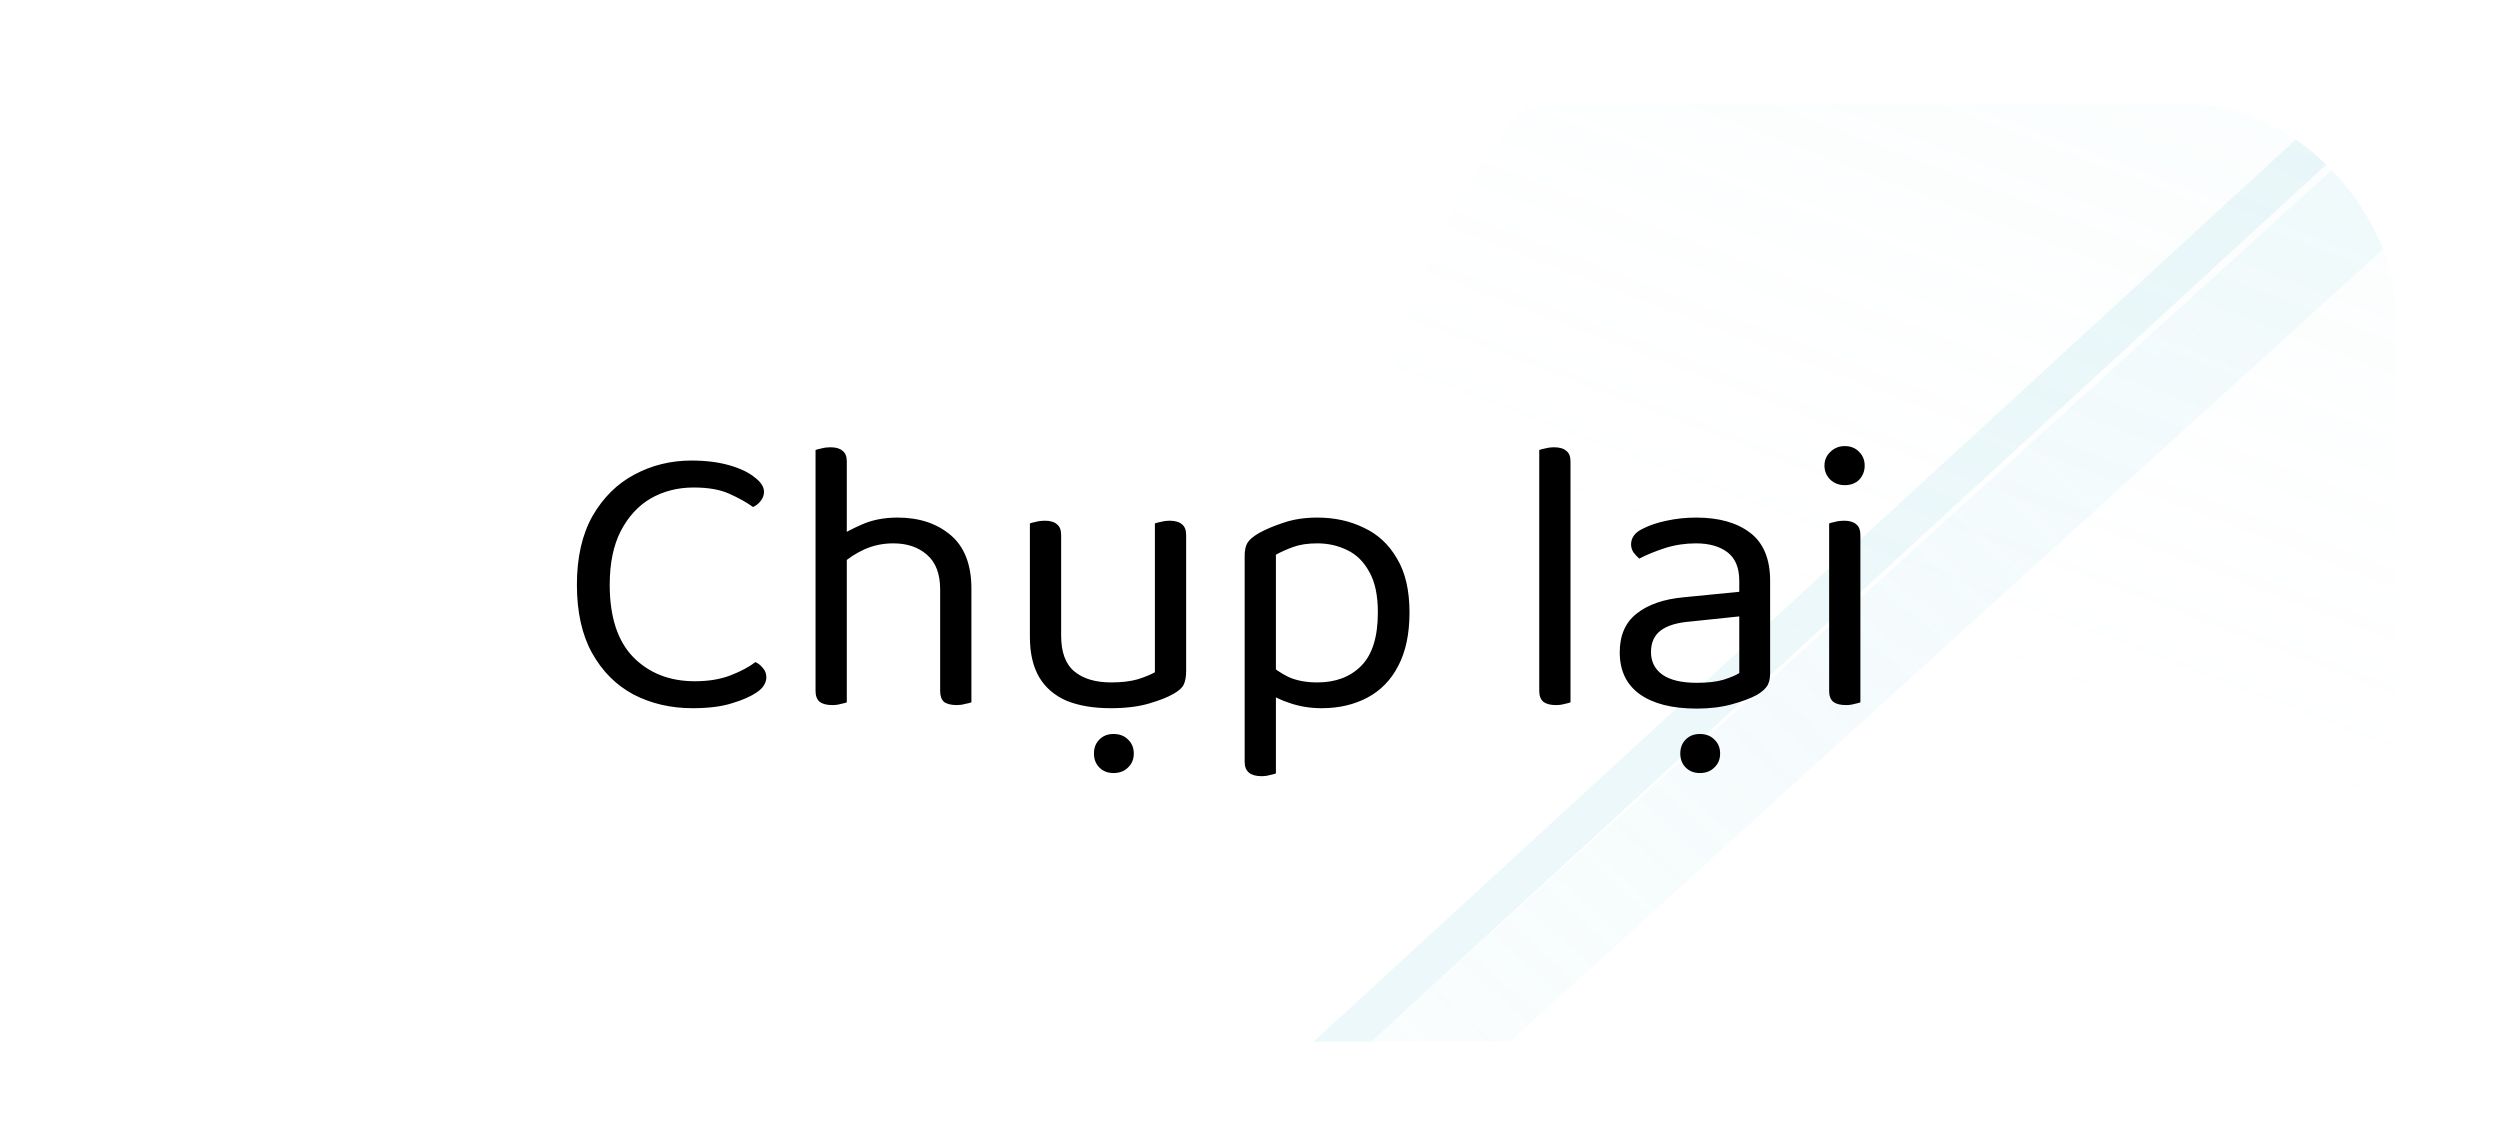 <svg width="96" height="44" viewBox="0 0 96 44" fill="none" xmlns="http://www.w3.org/2000/svg">
    <g filter="url(#filter0_d_642_19542)">
        <g clip-path="url(#clip0_642_19542)">
            <rect x="4" width="88" height="36" rx="8" fill="white"/>
            <ellipse cx="81" cy="15" rx="28" ry="25" fill="url(#paint0_linear_642_19542)" fill-opacity="0.2"/>
            <line y1="-0.75" x2="77.33" y2="-0.75" transform="matrix(-0.736 0.676 -0.678 -0.735 96.952 -6.72)" stroke="#91D7E3" stroke-opacity="0.17" stroke-width="1.5"/>
            <path d="M98.048 -5.191L100.706 -2.778L44.121 48.581L41.462 46.168L98.048 -5.191Z" fill="url(#paint1_linear_642_19542)" fill-opacity="0.4"/>
            <path d="M29.338 14.885C29.338 15.015 29.293 15.135 29.203 15.245C29.123 15.345 29.028 15.42 28.918 15.47C28.668 15.29 28.363 15.12 28.003 14.96C27.653 14.8 27.198 14.72 26.638 14.72C26.028 14.72 25.478 14.86 24.988 15.14C24.508 15.42 24.123 15.84 23.833 16.4C23.553 16.95 23.413 17.635 23.413 18.455C23.413 19.685 23.713 20.61 24.313 21.23C24.923 21.85 25.713 22.16 26.683 22.16C27.203 22.16 27.658 22.085 28.048 21.935C28.438 21.785 28.758 21.615 29.008 21.425C29.108 21.465 29.203 21.54 29.293 21.65C29.383 21.75 29.428 21.87 29.428 22.01C29.428 22.11 29.398 22.21 29.338 22.31C29.288 22.4 29.198 22.49 29.068 22.58C28.838 22.74 28.523 22.88 28.123 23C27.723 23.13 27.213 23.195 26.593 23.195C25.763 23.195 25.008 23.02 24.328 22.67C23.658 22.31 23.128 21.78 22.738 21.08C22.348 20.38 22.153 19.505 22.153 18.455C22.153 17.405 22.353 16.525 22.753 15.815C23.163 15.105 23.698 14.575 24.358 14.225C25.028 13.865 25.758 13.685 26.548 13.685C27.098 13.685 27.583 13.745 28.003 13.865C28.423 13.985 28.748 14.14 28.978 14.33C29.218 14.51 29.338 14.695 29.338 14.885ZM37.302 20.015H36.102V18.635C36.102 18.035 35.932 17.59 35.592 17.3C35.262 17.01 34.832 16.865 34.302 16.865C33.912 16.865 33.547 16.94 33.207 17.09C32.877 17.24 32.597 17.42 32.367 17.63L32.142 16.655C32.382 16.485 32.697 16.315 33.087 16.145C33.487 15.965 33.947 15.875 34.467 15.875C35.297 15.875 35.977 16.1 36.507 16.55C37.037 17 37.302 17.685 37.302 18.605V20.015ZM31.317 19.04H32.517V22.97C32.467 22.99 32.392 23.01 32.292 23.03C32.192 23.06 32.082 23.075 31.962 23.075C31.752 23.075 31.592 23.035 31.482 22.955C31.372 22.865 31.317 22.725 31.317 22.535V19.04ZM36.102 19.055L37.302 19.07V22.97C37.252 22.99 37.172 23.01 37.062 23.03C36.962 23.06 36.857 23.075 36.747 23.075C36.527 23.075 36.362 23.035 36.252 22.955C36.152 22.865 36.102 22.725 36.102 22.535V19.055ZM32.517 19.625H31.317V13.28C31.367 13.26 31.442 13.24 31.542 13.22C31.652 13.19 31.767 13.175 31.887 13.175C32.097 13.175 32.252 13.22 32.352 13.31C32.462 13.39 32.517 13.525 32.517 13.715V19.625ZM39.548 20.465V19.1H40.748V20.405C40.748 21.045 40.918 21.505 41.258 21.785C41.598 22.065 42.068 22.205 42.668 22.205C43.068 22.205 43.408 22.165 43.688 22.085C43.968 21.995 44.188 21.905 44.348 21.815V19.1H45.548V21.77C45.548 21.98 45.518 22.15 45.458 22.28C45.408 22.4 45.278 22.52 45.068 22.64C44.848 22.77 44.533 22.895 44.123 23.015C43.713 23.135 43.223 23.195 42.653 23.195C41.993 23.195 41.428 23.1 40.958 22.91C40.498 22.71 40.148 22.41 39.908 22.01C39.668 21.6 39.548 21.085 39.548 20.465ZM45.548 19.88H44.348V16.1C44.398 16.08 44.473 16.06 44.573 16.04C44.683 16.01 44.793 15.995 44.903 15.995C45.123 15.995 45.283 16.04 45.383 16.13C45.493 16.21 45.548 16.35 45.548 16.55V19.88ZM40.748 19.88H39.548V16.1C39.598 16.08 39.673 16.06 39.773 16.04C39.883 16.01 39.998 15.995 40.118 15.995C40.328 15.995 40.483 16.04 40.583 16.13C40.693 16.21 40.748 16.35 40.748 16.55V19.88ZM43.538 24.935C43.538 25.155 43.463 25.335 43.313 25.475C43.173 25.615 42.988 25.685 42.758 25.685C42.538 25.685 42.358 25.615 42.218 25.475C42.078 25.335 42.008 25.155 42.008 24.935C42.008 24.715 42.078 24.535 42.218 24.395C42.358 24.255 42.538 24.185 42.758 24.185C42.988 24.185 43.173 24.255 43.313 24.395C43.463 24.535 43.538 24.715 43.538 24.935ZM50.75 23.195C50.32 23.195 49.915 23.13 49.535 23C49.165 22.88 48.895 22.745 48.725 22.595V21.485C48.925 21.675 49.175 21.845 49.475 21.995C49.785 22.135 50.155 22.205 50.585 22.205C51.285 22.205 51.845 21.995 52.265 21.575C52.695 21.145 52.91 20.46 52.91 19.52C52.91 18.86 52.8 18.34 52.58 17.96C52.37 17.57 52.085 17.29 51.725 17.12C51.375 16.95 50.995 16.865 50.585 16.865C50.225 16.865 49.92 16.91 49.67 17C49.42 17.09 49.195 17.19 48.995 17.3V22.28H47.795V17.33C47.795 17.13 47.83 16.97 47.9 16.85C47.97 16.73 48.115 16.605 48.335 16.475C48.605 16.325 48.925 16.19 49.295 16.07C49.675 15.94 50.105 15.875 50.585 15.875C51.245 15.875 51.84 16.005 52.37 16.265C52.91 16.515 53.335 16.91 53.645 17.45C53.965 17.98 54.125 18.67 54.125 19.52C54.125 20.34 53.98 21.025 53.69 21.575C53.41 22.115 53.015 22.52 52.505 22.79C51.995 23.06 51.41 23.195 50.75 23.195ZM48.44 25.805C48.23 25.805 48.07 25.76 47.96 25.67C47.85 25.58 47.795 25.44 47.795 25.25V21.845L48.995 21.875V25.7C48.945 25.72 48.87 25.74 48.77 25.76C48.67 25.79 48.56 25.805 48.44 25.805ZM59.107 19.04L60.307 19.22V22.97C60.257 22.99 60.182 23.01 60.082 23.03C59.982 23.06 59.872 23.075 59.752 23.075C59.542 23.075 59.382 23.035 59.272 22.955C59.162 22.865 59.107 22.725 59.107 22.535V19.04ZM60.307 19.79L59.107 19.625V13.28C59.157 13.26 59.232 13.24 59.332 13.22C59.442 13.19 59.552 13.175 59.662 13.175C59.882 13.175 60.042 13.22 60.142 13.31C60.252 13.39 60.307 13.525 60.307 13.715V19.79ZM65.153 23.21C64.213 23.21 63.483 23.025 62.963 22.655C62.453 22.285 62.198 21.75 62.198 21.05C62.198 20.4 62.413 19.905 62.843 19.565C63.283 19.215 63.888 19.005 64.658 18.935L66.788 18.725V18.305C66.788 17.805 66.638 17.44 66.338 17.21C66.038 16.98 65.633 16.865 65.123 16.865C64.713 16.865 64.318 16.925 63.938 17.045C63.568 17.165 63.238 17.3 62.948 17.45C62.868 17.38 62.793 17.3 62.723 17.21C62.663 17.11 62.633 17.01 62.633 16.91C62.633 16.65 62.778 16.45 63.068 16.31C63.338 16.17 63.648 16.065 63.998 15.995C64.358 15.915 64.738 15.875 65.138 15.875C66.008 15.875 66.698 16.07 67.208 16.46C67.718 16.85 67.973 17.465 67.973 18.305V21.86C67.973 22.08 67.928 22.25 67.838 22.37C67.758 22.48 67.633 22.585 67.463 22.685C67.223 22.815 66.903 22.935 66.503 23.045C66.103 23.155 65.653 23.21 65.153 23.21ZM65.153 22.22C65.573 22.22 65.918 22.18 66.188 22.1C66.468 22.01 66.668 21.925 66.788 21.845V19.67L64.928 19.865C64.408 19.905 64.023 20.02 63.773 20.21C63.523 20.4 63.398 20.675 63.398 21.035C63.398 21.405 63.543 21.695 63.833 21.905C64.133 22.115 64.573 22.22 65.153 22.22ZM66.053 24.935C66.053 25.155 65.978 25.335 65.828 25.475C65.688 25.615 65.503 25.685 65.273 25.685C65.053 25.685 64.873 25.615 64.733 25.475C64.593 25.335 64.523 25.155 64.523 24.935C64.523 24.715 64.593 24.535 64.733 24.395C64.873 24.255 65.053 24.185 65.273 24.185C65.503 24.185 65.688 24.255 65.828 24.395C65.978 24.535 66.053 24.715 66.053 24.935ZM70.059 13.88C70.059 13.67 70.134 13.495 70.284 13.355C70.434 13.205 70.619 13.13 70.839 13.13C71.069 13.13 71.254 13.205 71.394 13.355C71.534 13.495 71.604 13.67 71.604 13.88C71.604 14.09 71.534 14.27 71.394 14.42C71.254 14.56 71.069 14.63 70.839 14.63C70.619 14.63 70.434 14.56 70.284 14.42C70.134 14.27 70.059 14.09 70.059 13.88ZM70.239 19.04H71.439V22.97C71.389 22.99 71.314 23.01 71.214 23.03C71.114 23.06 71.004 23.075 70.884 23.075C70.674 23.075 70.514 23.035 70.404 22.955C70.294 22.865 70.239 22.725 70.239 22.535V19.04ZM71.439 19.625H70.239V16.1C70.289 16.08 70.364 16.06 70.464 16.04C70.574 16.01 70.689 15.995 70.809 15.995C71.019 15.995 71.174 16.04 71.274 16.13C71.384 16.21 71.439 16.35 71.439 16.55V19.625Z" fill="black"/>
        </g>
    </g>
    <defs>
        <filter id="filter0_d_642_19542" x="0" y="0" width="96" height="44" filterUnits="userSpaceOnUse" color-interpolation-filters="sRGB">
            <feFlood flood-opacity="0" result="BackgroundImageFix"/>
            <feColorMatrix in="SourceAlpha" type="matrix" values="0 0 0 0 0 0 0 0 0 0 0 0 0 0 0 0 0 0 127 0" result="hardAlpha"/>
            <feOffset dy="4"/>
            <feGaussianBlur stdDeviation="2"/>
            <feComposite in2="hardAlpha" operator="out"/>
            <feColorMatrix type="matrix" values="0 0 0 0 0.569 0 0 0 0 0.843 0 0 0 0 0.89 0 0 0 0.25 0"/>
            <feBlend mode="normal" in2="BackgroundImageFix" result="effect1_dropShadow_642_19542"/>
            <feBlend mode="normal" in="SourceGraphic" in2="effect1_dropShadow_642_19542" result="shape"/>
        </filter>
        <linearGradient id="paint0_linear_642_19542" x1="91.715" y1="-10" x2="77.795" y2="26.499" gradientUnits="userSpaceOnUse">
            <stop stop-color="#91D7E3" stop-opacity="0.4"/>
            <stop offset="1" stop-color="white" stop-opacity="0"/>
        </linearGradient>
        <linearGradient id="paint1_linear_642_19542" x1="86.293" y1="7.89" x2="48.178" y2="49.884" gradientUnits="userSpaceOnUse">
            <stop stop-color="#91D7E3" stop-opacity="0.25"/>
            <stop offset="1" stop-color="white" stop-opacity="0.54"/>
        </linearGradient>
        <clipPath id="clip0_642_19542">
            <rect x="4" width="88" height="36" rx="8" fill="white"/>
        </clipPath>
    </defs>
</svg>

